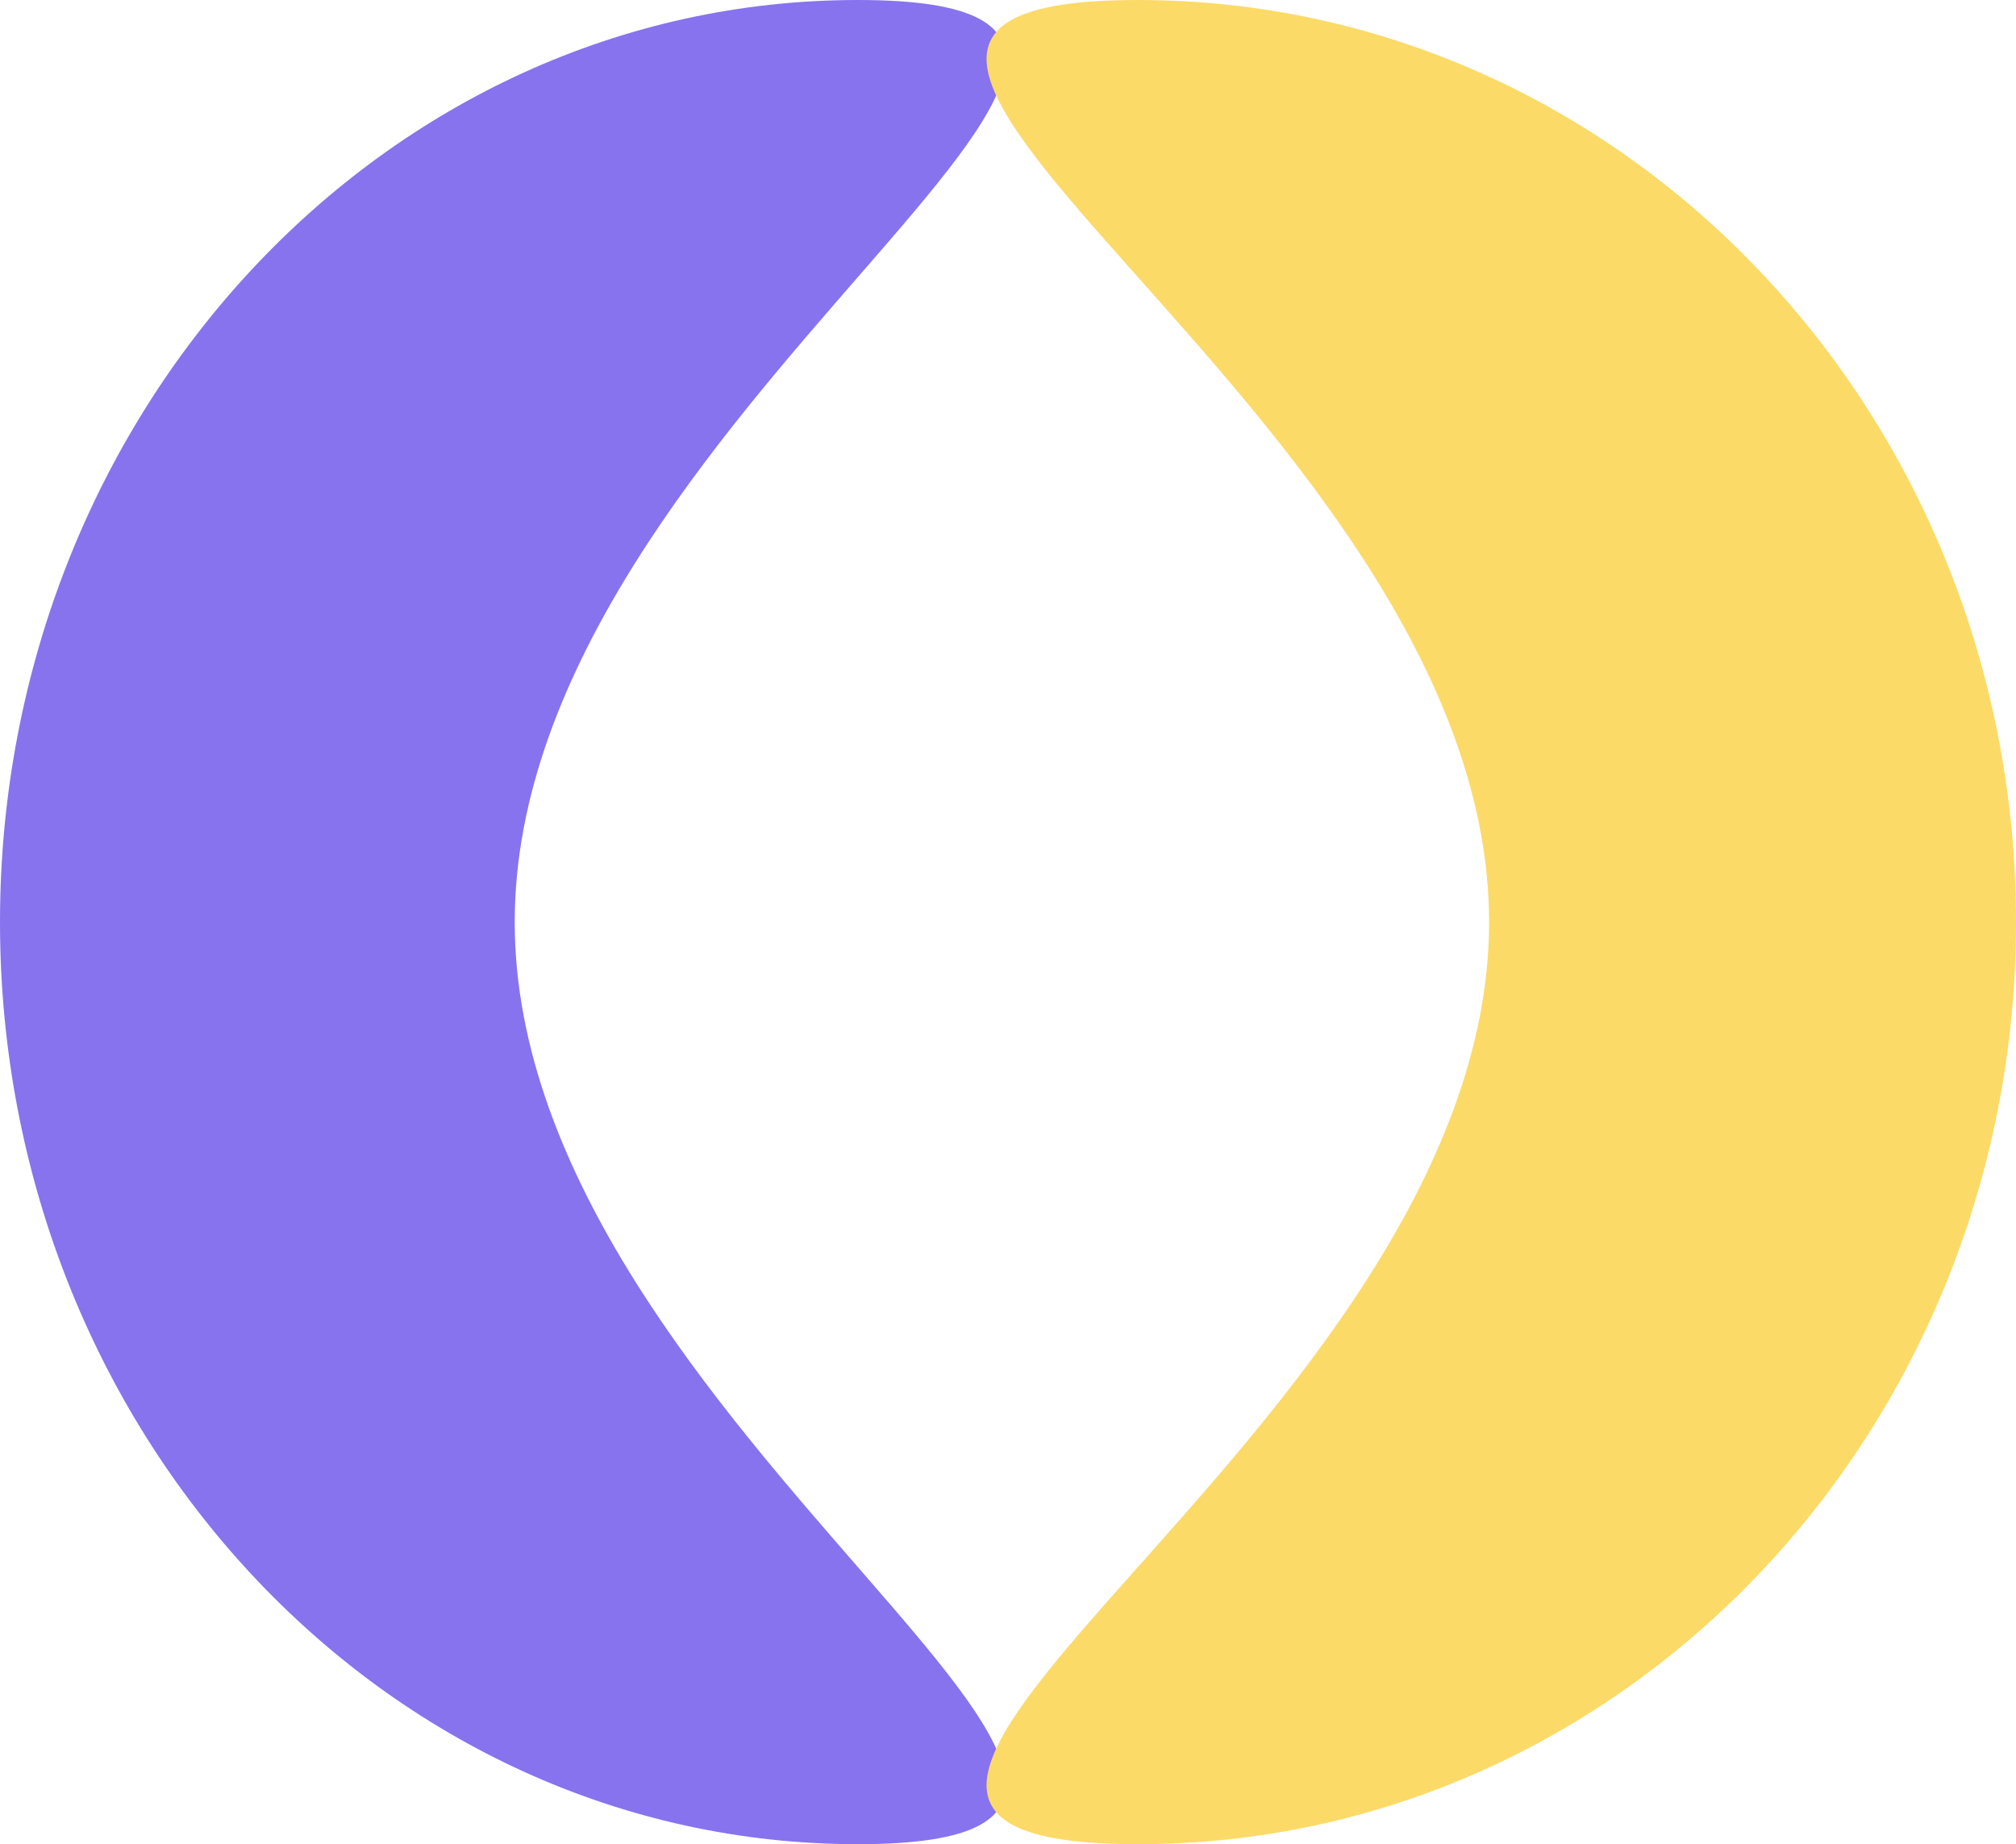 <svg width="47" height="43" viewBox="0 0 47 43" fill="none" xmlns="http://www.w3.org/2000/svg">
<path d="M12 21.5C12 33.374 31.046 43 20 43C8.954 43 0 33.374 0 21.5C0 9.626 8.954 0 20 0C31.046 0 12 9.626 12 21.5Z" fill="#8773EE"/>
<path d="M34.716 21.5C34.716 33.374 15.22 43 26.527 43C37.834 43 47 33.374 47 21.5C47 9.626 37.834 0 26.527 0C15.22 0 34.716 9.626 34.716 21.5Z" fill="#FCDA68"/>
</svg>
